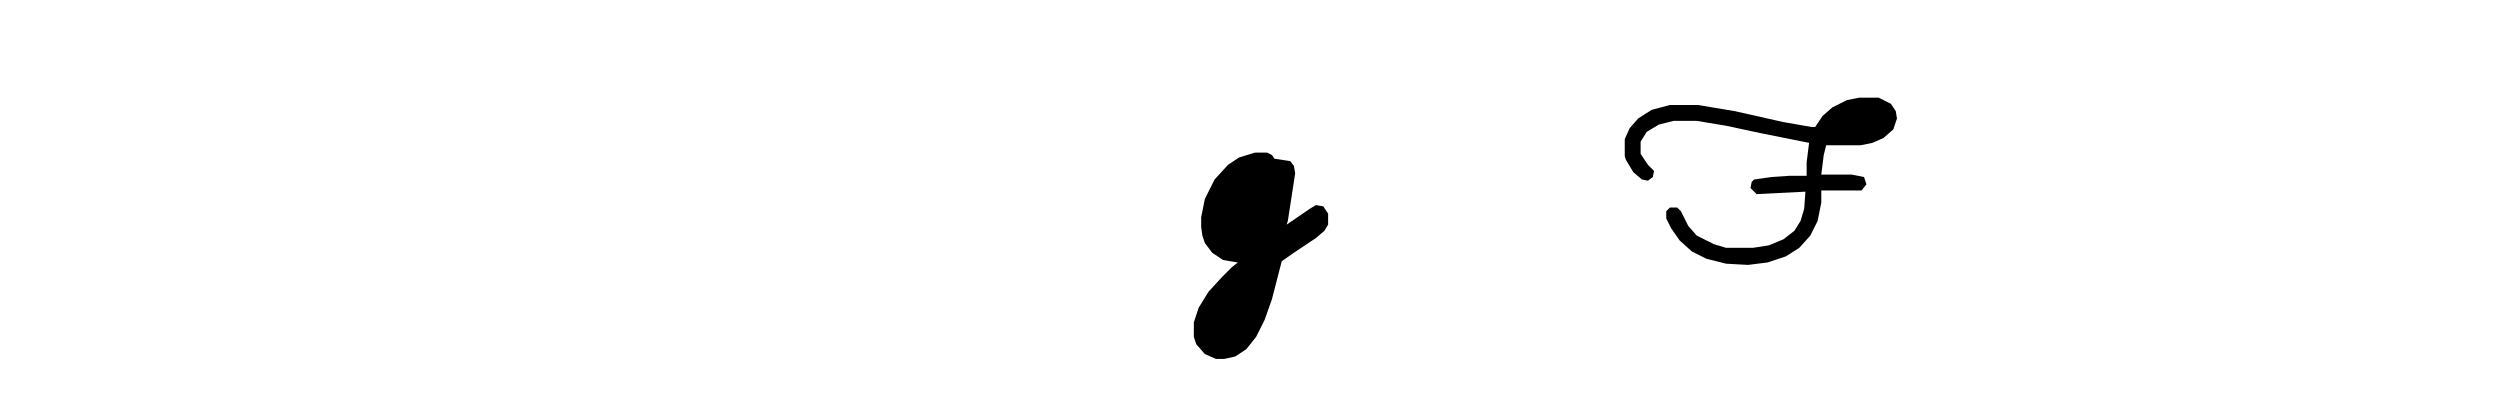<?xml version="1.0" encoding="UTF-8"?>
<svg version="1.1" viewBox="0 0 2048 336" width="1158" height="190" xmlns="http://www.w3.org/2000/svg">
  <g fill="#000000">
    <path transform="translate(1028,125)" d="m0 0h10l4 2 2 3 13 2 3 4 1 6-6 39-1 3 19-13 5-3 6 1 4 6v9l-3 5-7 6-18 12-10 7-8 31-6 17-7 14-8 10-9 6-9 2h-7l-9-4-7-8-2-6v-12l4-12 8-13 11-12 8-8 5-4-12-2-9-6-6-8-2-6-1-7v-8l3-15 8-16 11-12 9-6z"/>
    <path transform="translate(1523,80)" d="m0 0h16l10 5 4 6 1 6-3 9-8 7-9 4-10 2h-28l-2 8-2 16h25l10 2 2 6-4 5h-33v10l-3 15-6 12-9 10-11 7-15 5-16 2-18-1-16-4-12-6-10-9-7-10-4-8v-6l3-3h6l3 3 6 12 7 8 14 7 10 3h22l13-2 12-5 9-7 5-8 3-10 1-14-40 2-5-5 1-5 2-2 14-2 15-1h14v-11l2-16-40-8-28-6-24-4h-19l-12 3-10 6-5 8v10l6 9 5 5-1 5-4 3-5-1-7-6-6-10-1-3v-14l4-9 7-8 11-7 15-4h23l30 5 40 9 23 4h3l6-9 8-7 12-6z"/>
    <!-- ... rest of the paths with fill="#000000" ... -->
  </g>
</svg> 